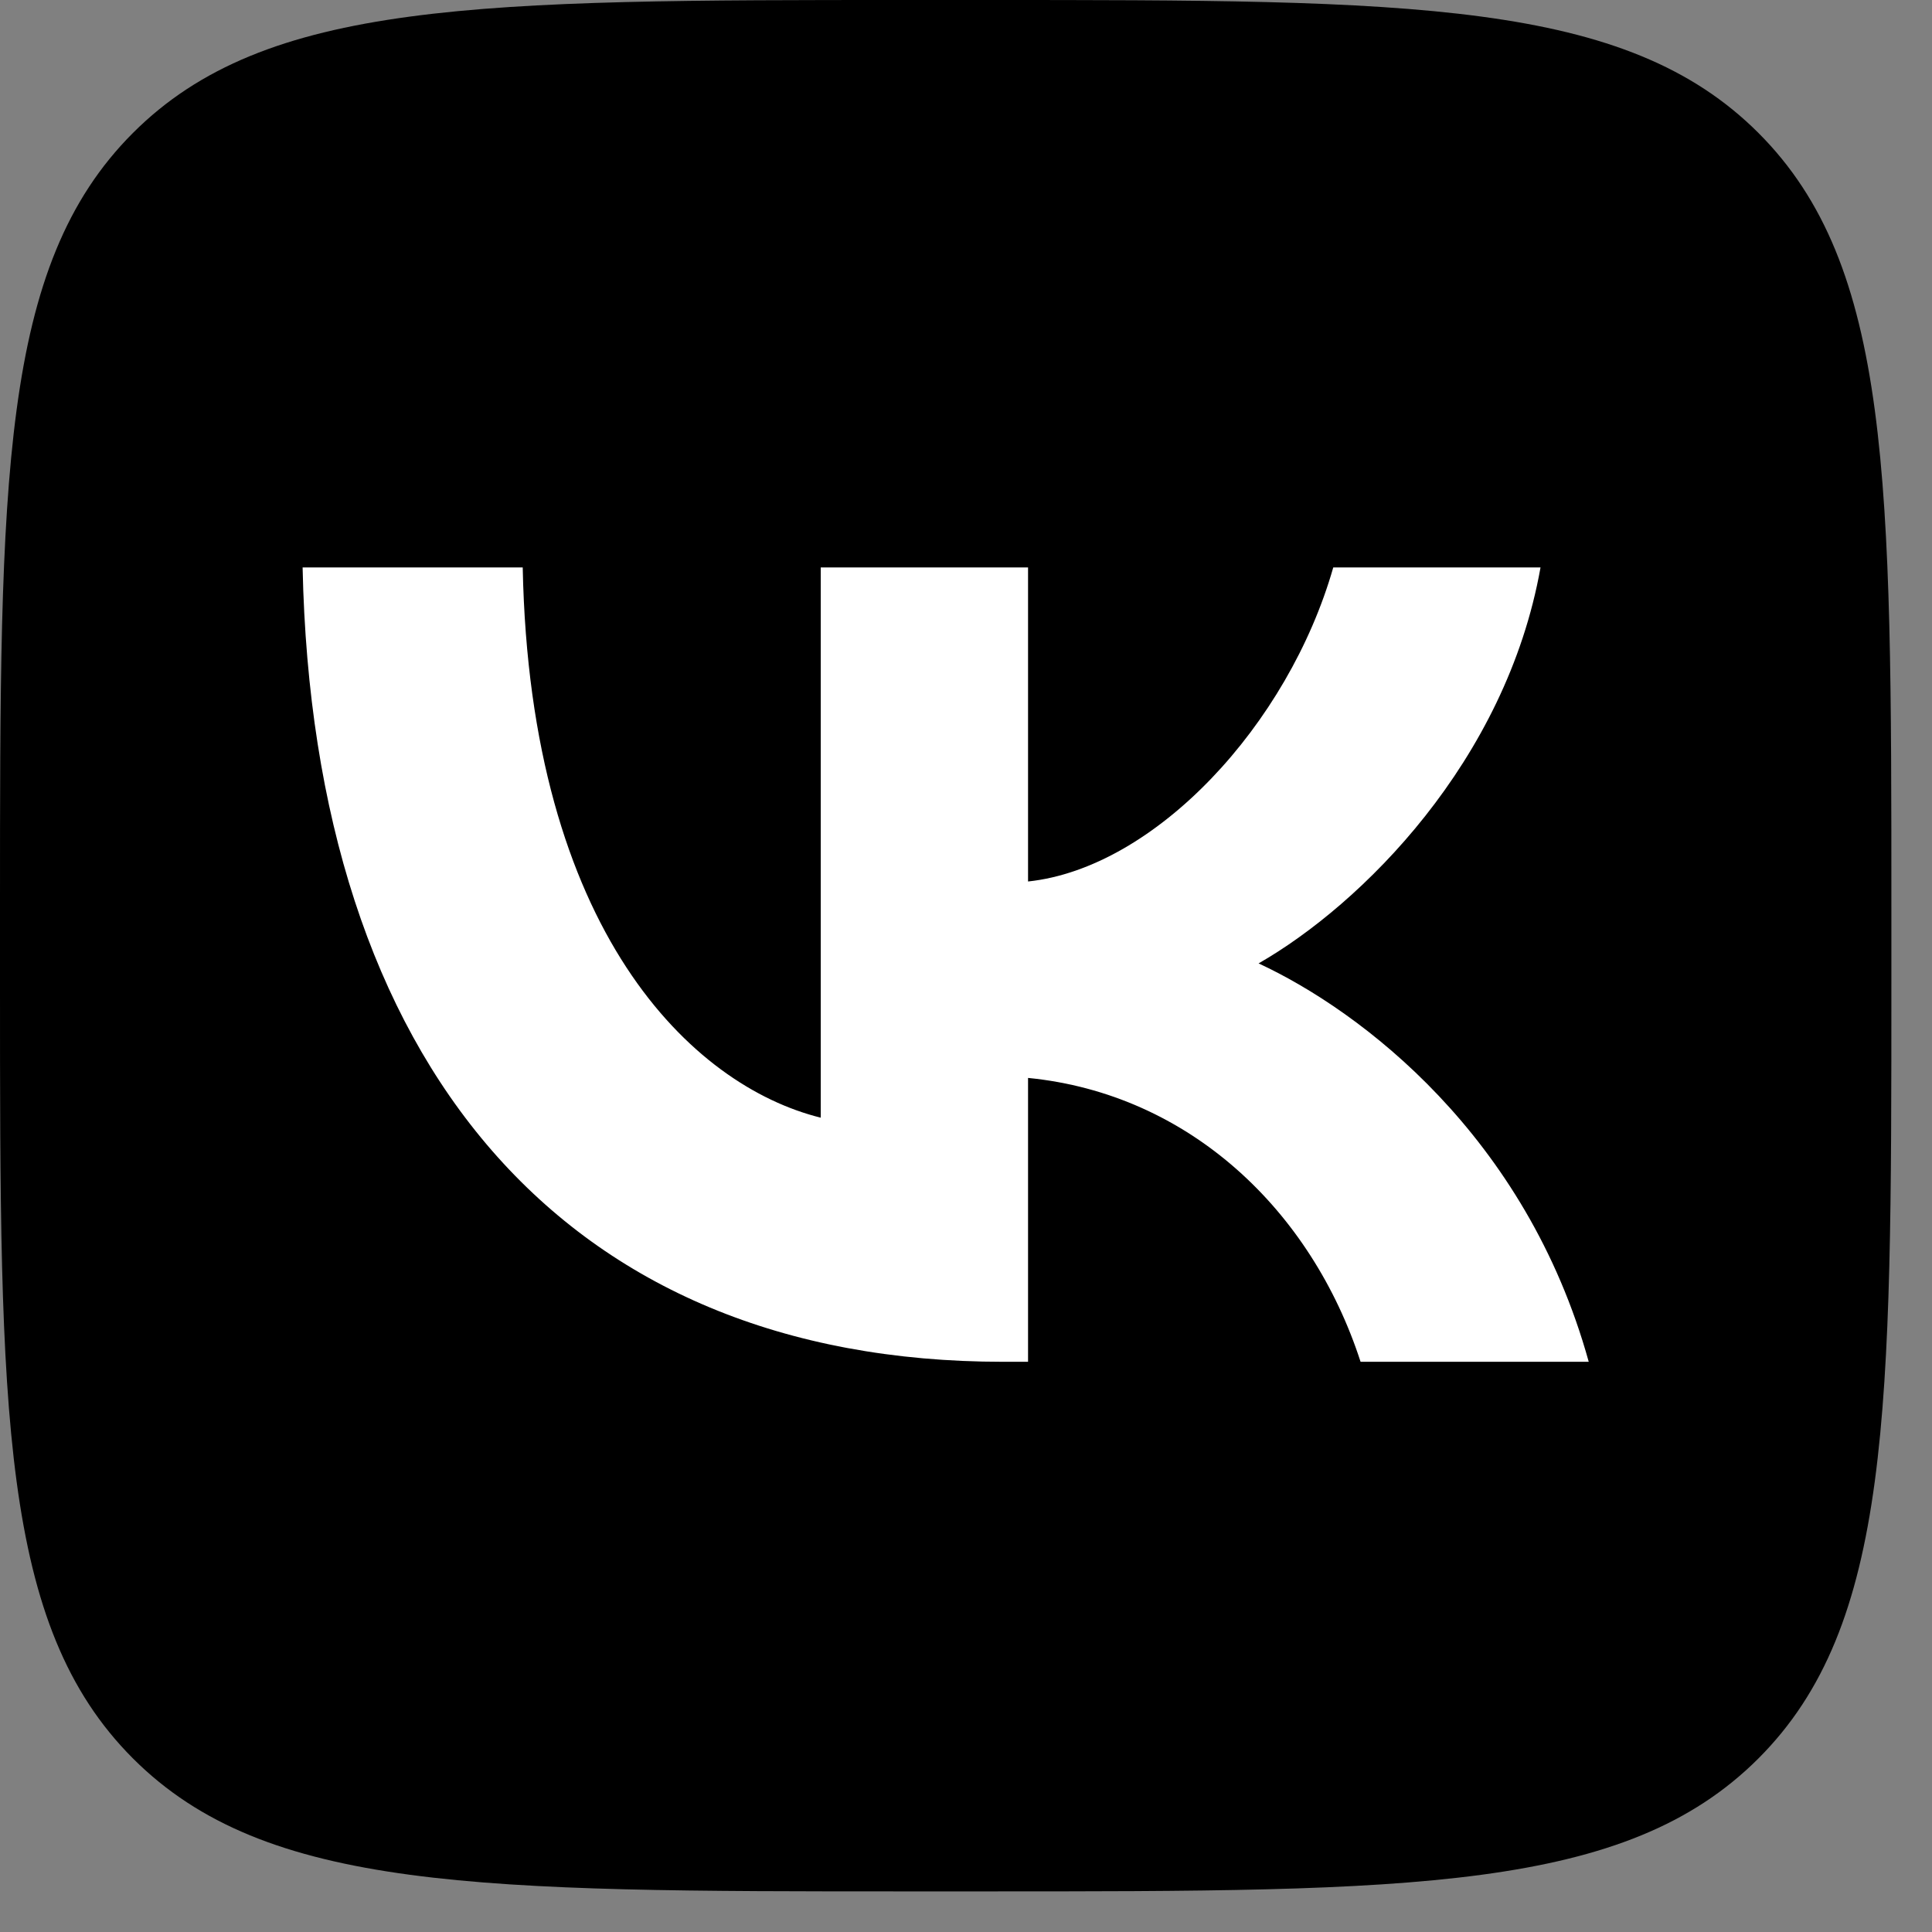 <svg width="43" height="43" viewBox="0 0 43 43" fill="none" xmlns="http://www.w3.org/2000/svg">
<rect x="0" y="0" width="43" height="43" fill="#808080" stroke="none"/>
<g clip-path="url(#clip0_68_253)">
<path d="M0 20.206C0 10.681 0 5.918 2.959 2.959C5.918 0 10.681 0 20.206 0H21.89C31.415 0 36.177 0 39.137 2.959C42.096 5.918 42.096 10.681 42.096 20.206V21.89C42.096 31.415 42.096 36.177 39.137 39.137C36.177 42.096 31.415 42.096 21.89 42.096H20.206C10.681 42.096 5.918 42.096 2.959 39.137C0 36.177 0 31.415 0 21.89V20.206Z" fill="black"/>
<path d="M22.326 30.309C12.546 30.309 6.968 23.672 6.735 12.629H11.634C11.795 20.734 15.407 24.168 18.267 24.876V12.629H22.881V19.619C25.706 19.319 28.673 16.133 29.674 12.629H34.287C33.519 16.947 30.3 20.133 28.012 21.442C30.3 22.504 33.966 25.283 35.36 30.309H30.282C29.192 26.946 26.474 24.345 22.881 23.991V30.309H22.326Z" fill="white"/>
</g>
<defs>
<clipPath id="clip0_68_253">
<rect width="42.096" height="42.096" fill="white"/>
</clipPath>
</defs>
</svg>
